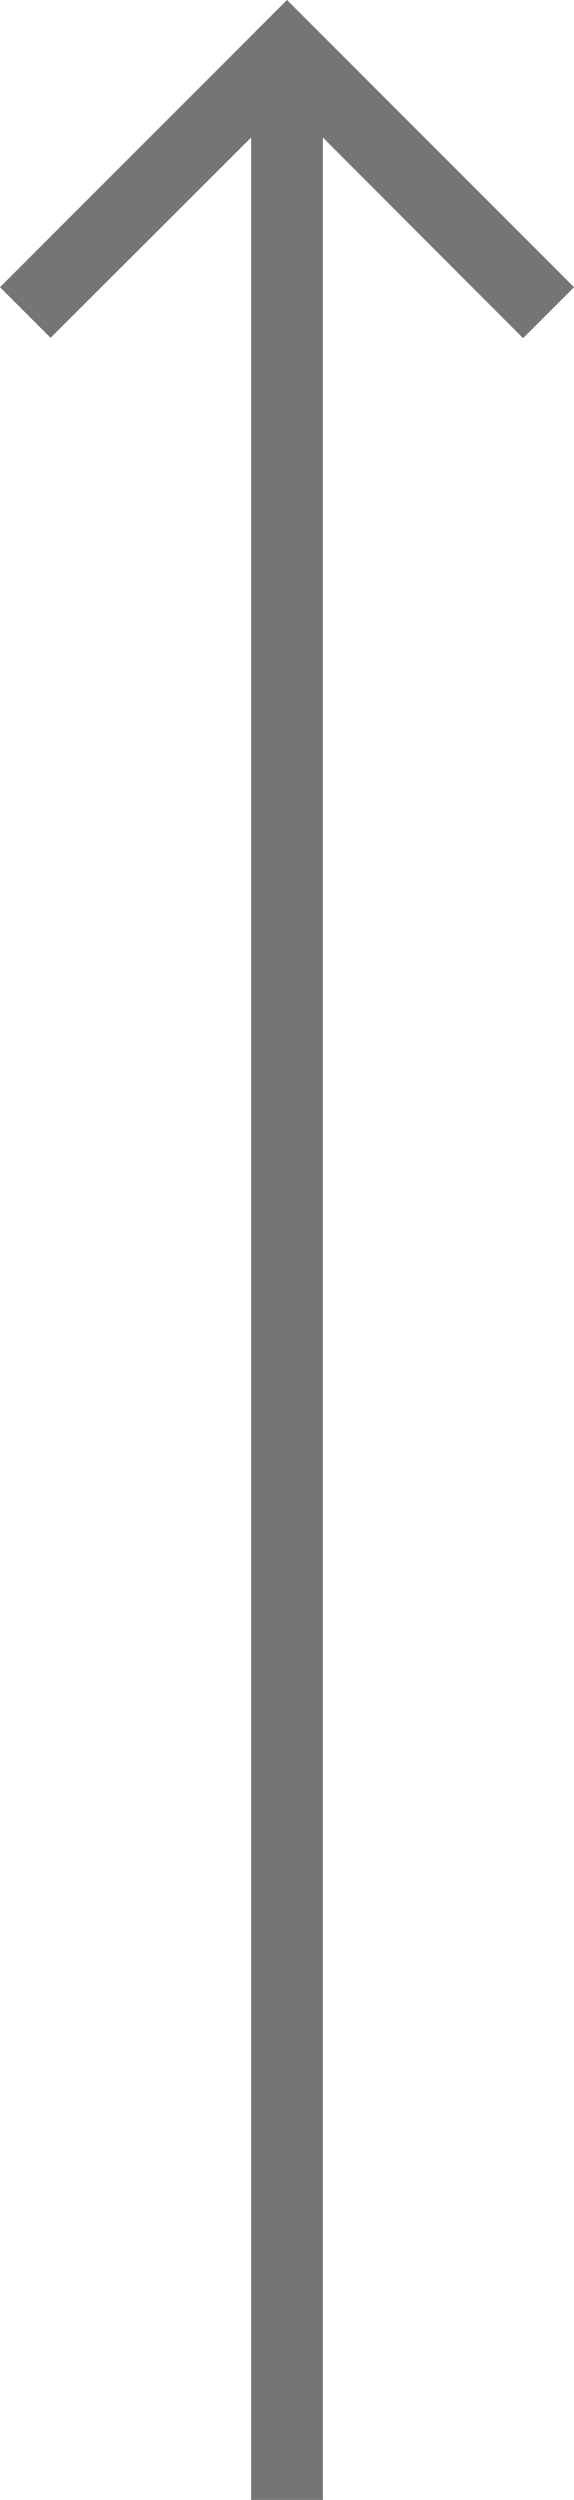 <svg xmlns="http://www.w3.org/2000/svg" width="16" height="69.636" viewBox="0 0 16 69.636">
  <defs><style>.cls-1{fill:#757575;}</style></defs>
  <title>Asset 1</title>
      <path  class="cls-1" d="M0,8,1.41,9.41,7,3.83V69.636H9V3.83l5.58,5.59L16,8,8,0Z"/>
</svg>
